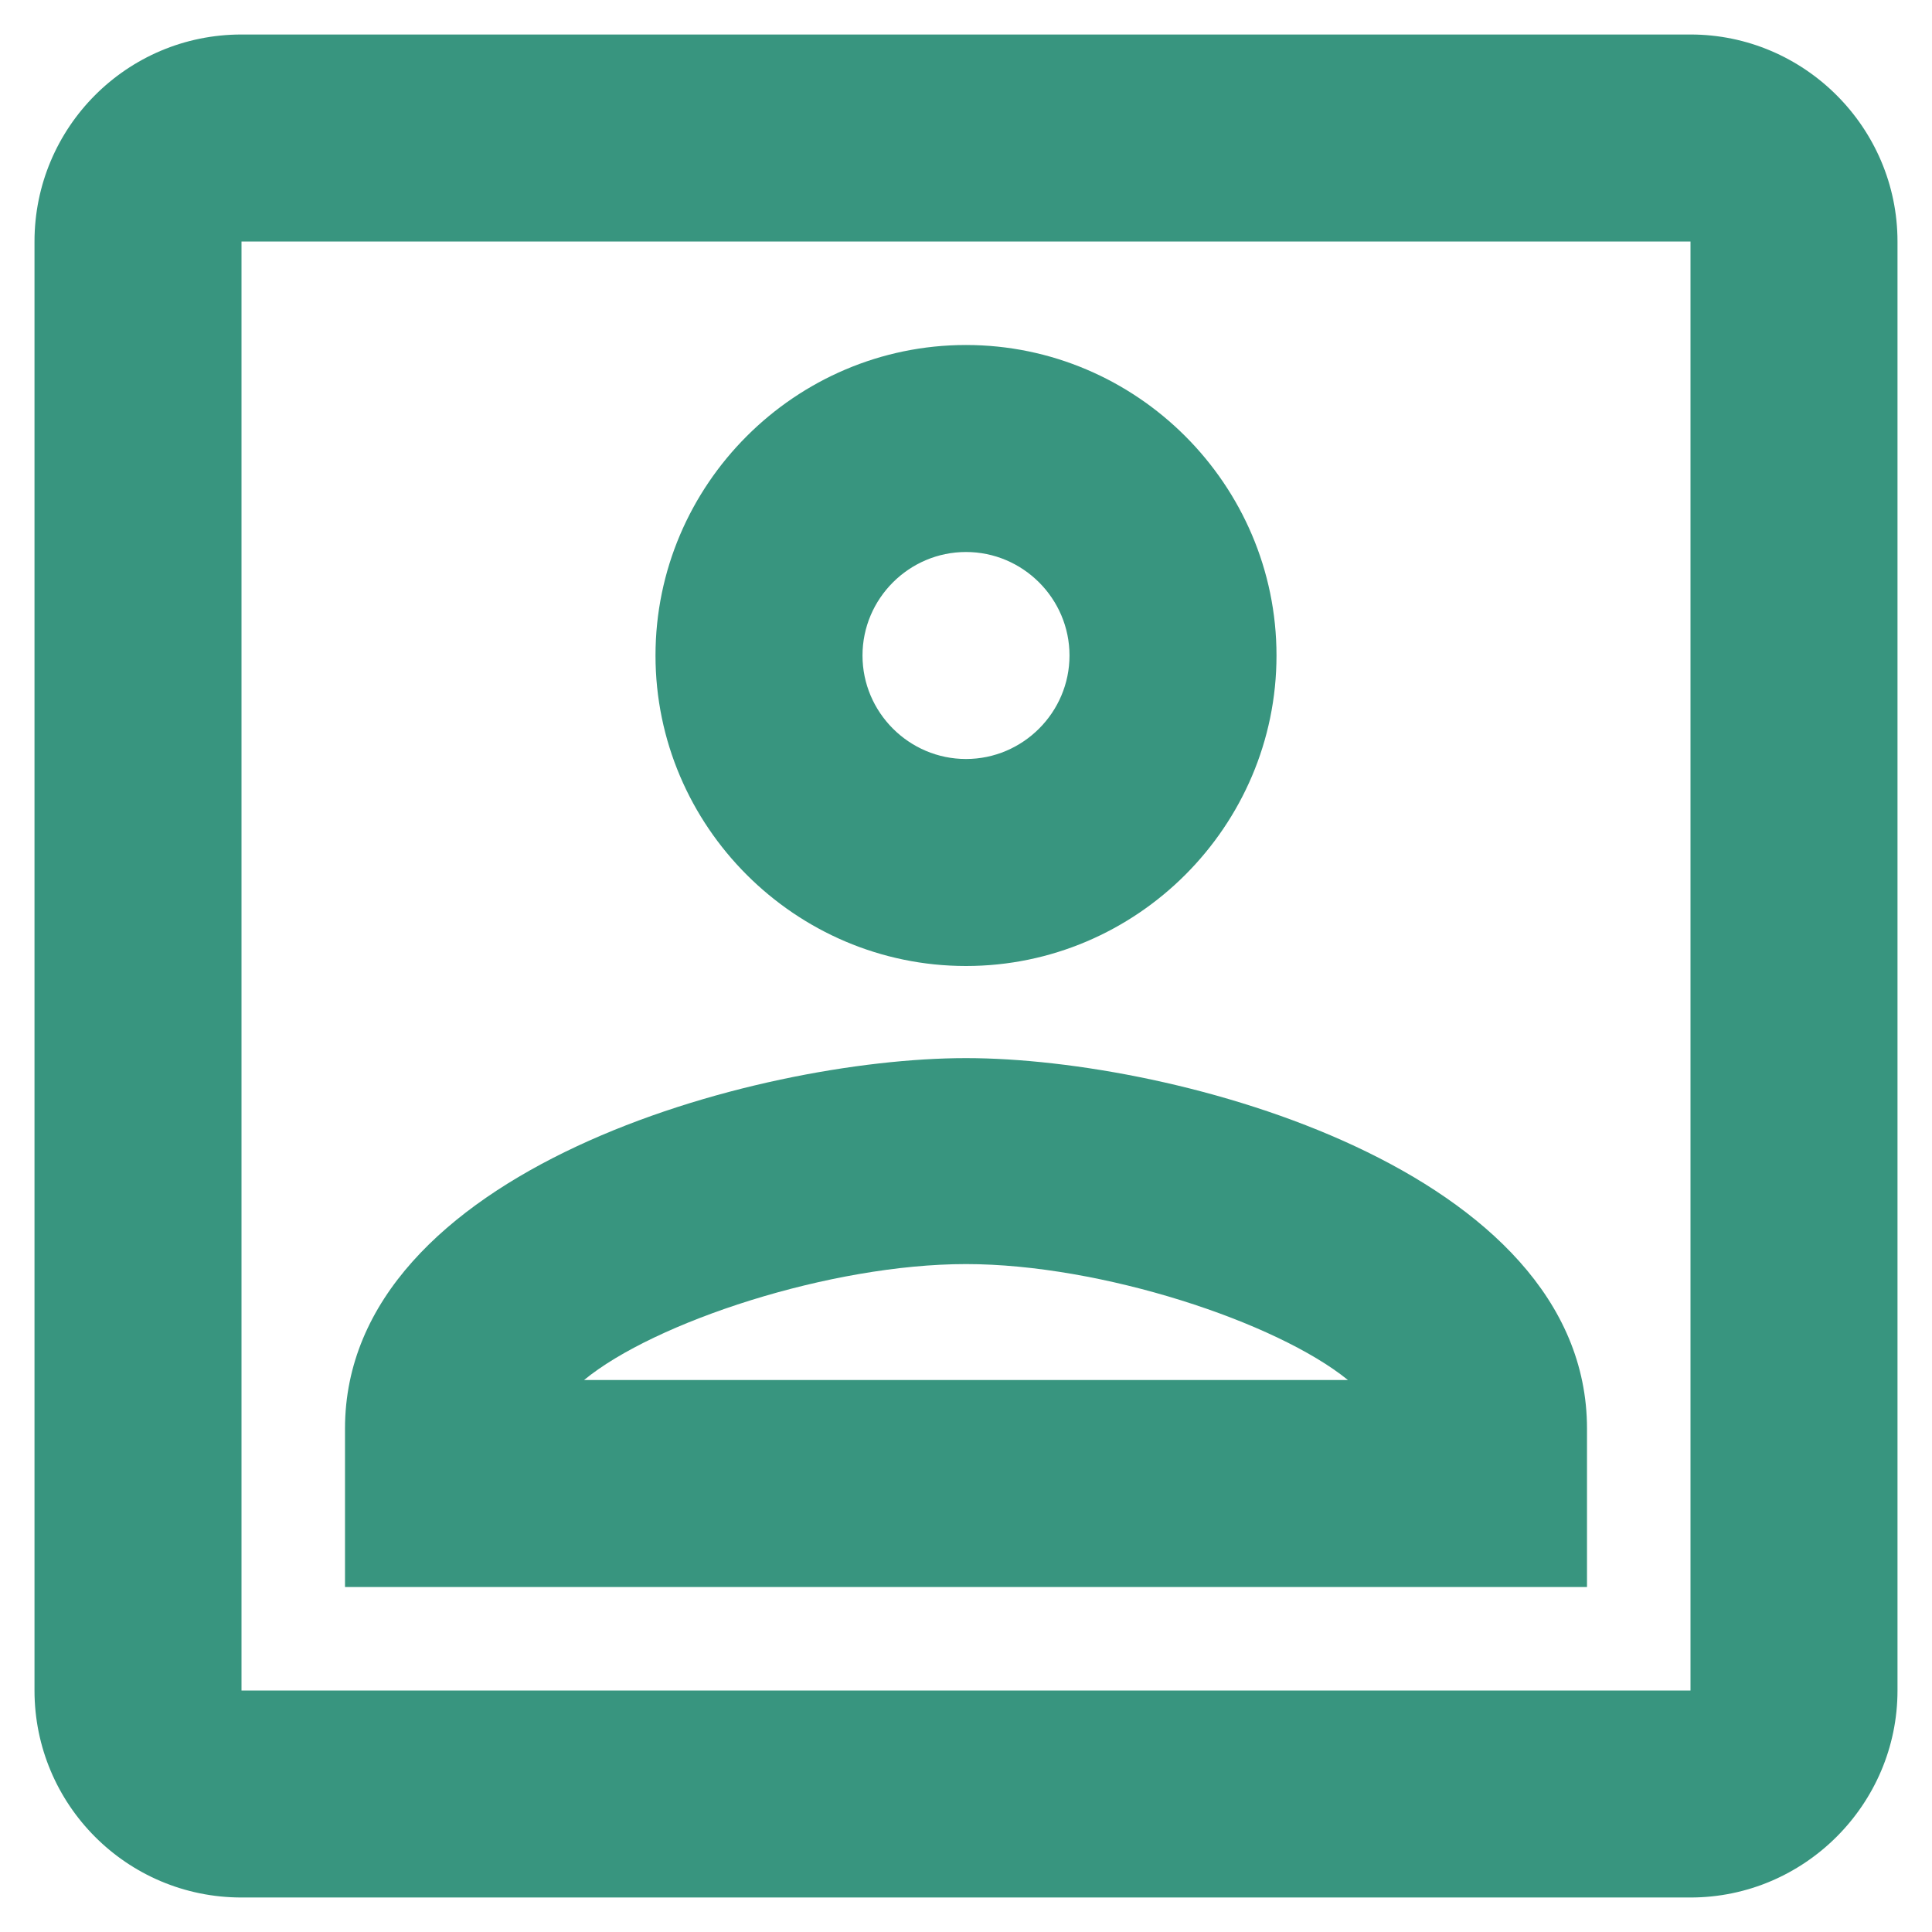 <svg width="28" height="28" viewBox="0 0 28 28" fill="none" xmlns="http://www.w3.org/2000/svg">
<path d="M24.5 3.5V24.5H3.5V3.5H24.5ZM24.5 0.5H3.5C1.835 0.5 0.5 1.85 0.5 3.5V24.5C0.5 26.15 1.835 27.5 3.5 27.5H24.5C26.15 27.5 27.5 26.15 27.5 24.5V3.5C27.5 1.85 26.15 0.5 24.5 0.5ZM14 14C11.525 14 9.5 11.975 9.5 9.5C9.5 7.025 11.525 5 14 5C16.475 5 18.5 7.025 18.5 9.5C18.5 11.975 16.475 14 14 14ZM14 8C13.175 8 12.5 8.675 12.5 9.5C12.5 10.325 13.175 11 14 11C14.825 11 15.5 10.325 15.5 9.5C15.5 8.675 14.825 8 14 8ZM23 23H5V20.705C5 16.955 10.955 15.335 14 15.335C17.045 15.335 23 16.955 23 20.705V23ZM8.465 20H19.535C18.5 19.16 15.965 18.32 14 18.32C12.035 18.32 9.485 19.16 8.465 20Z" fill="#38957F"/>
</svg>
